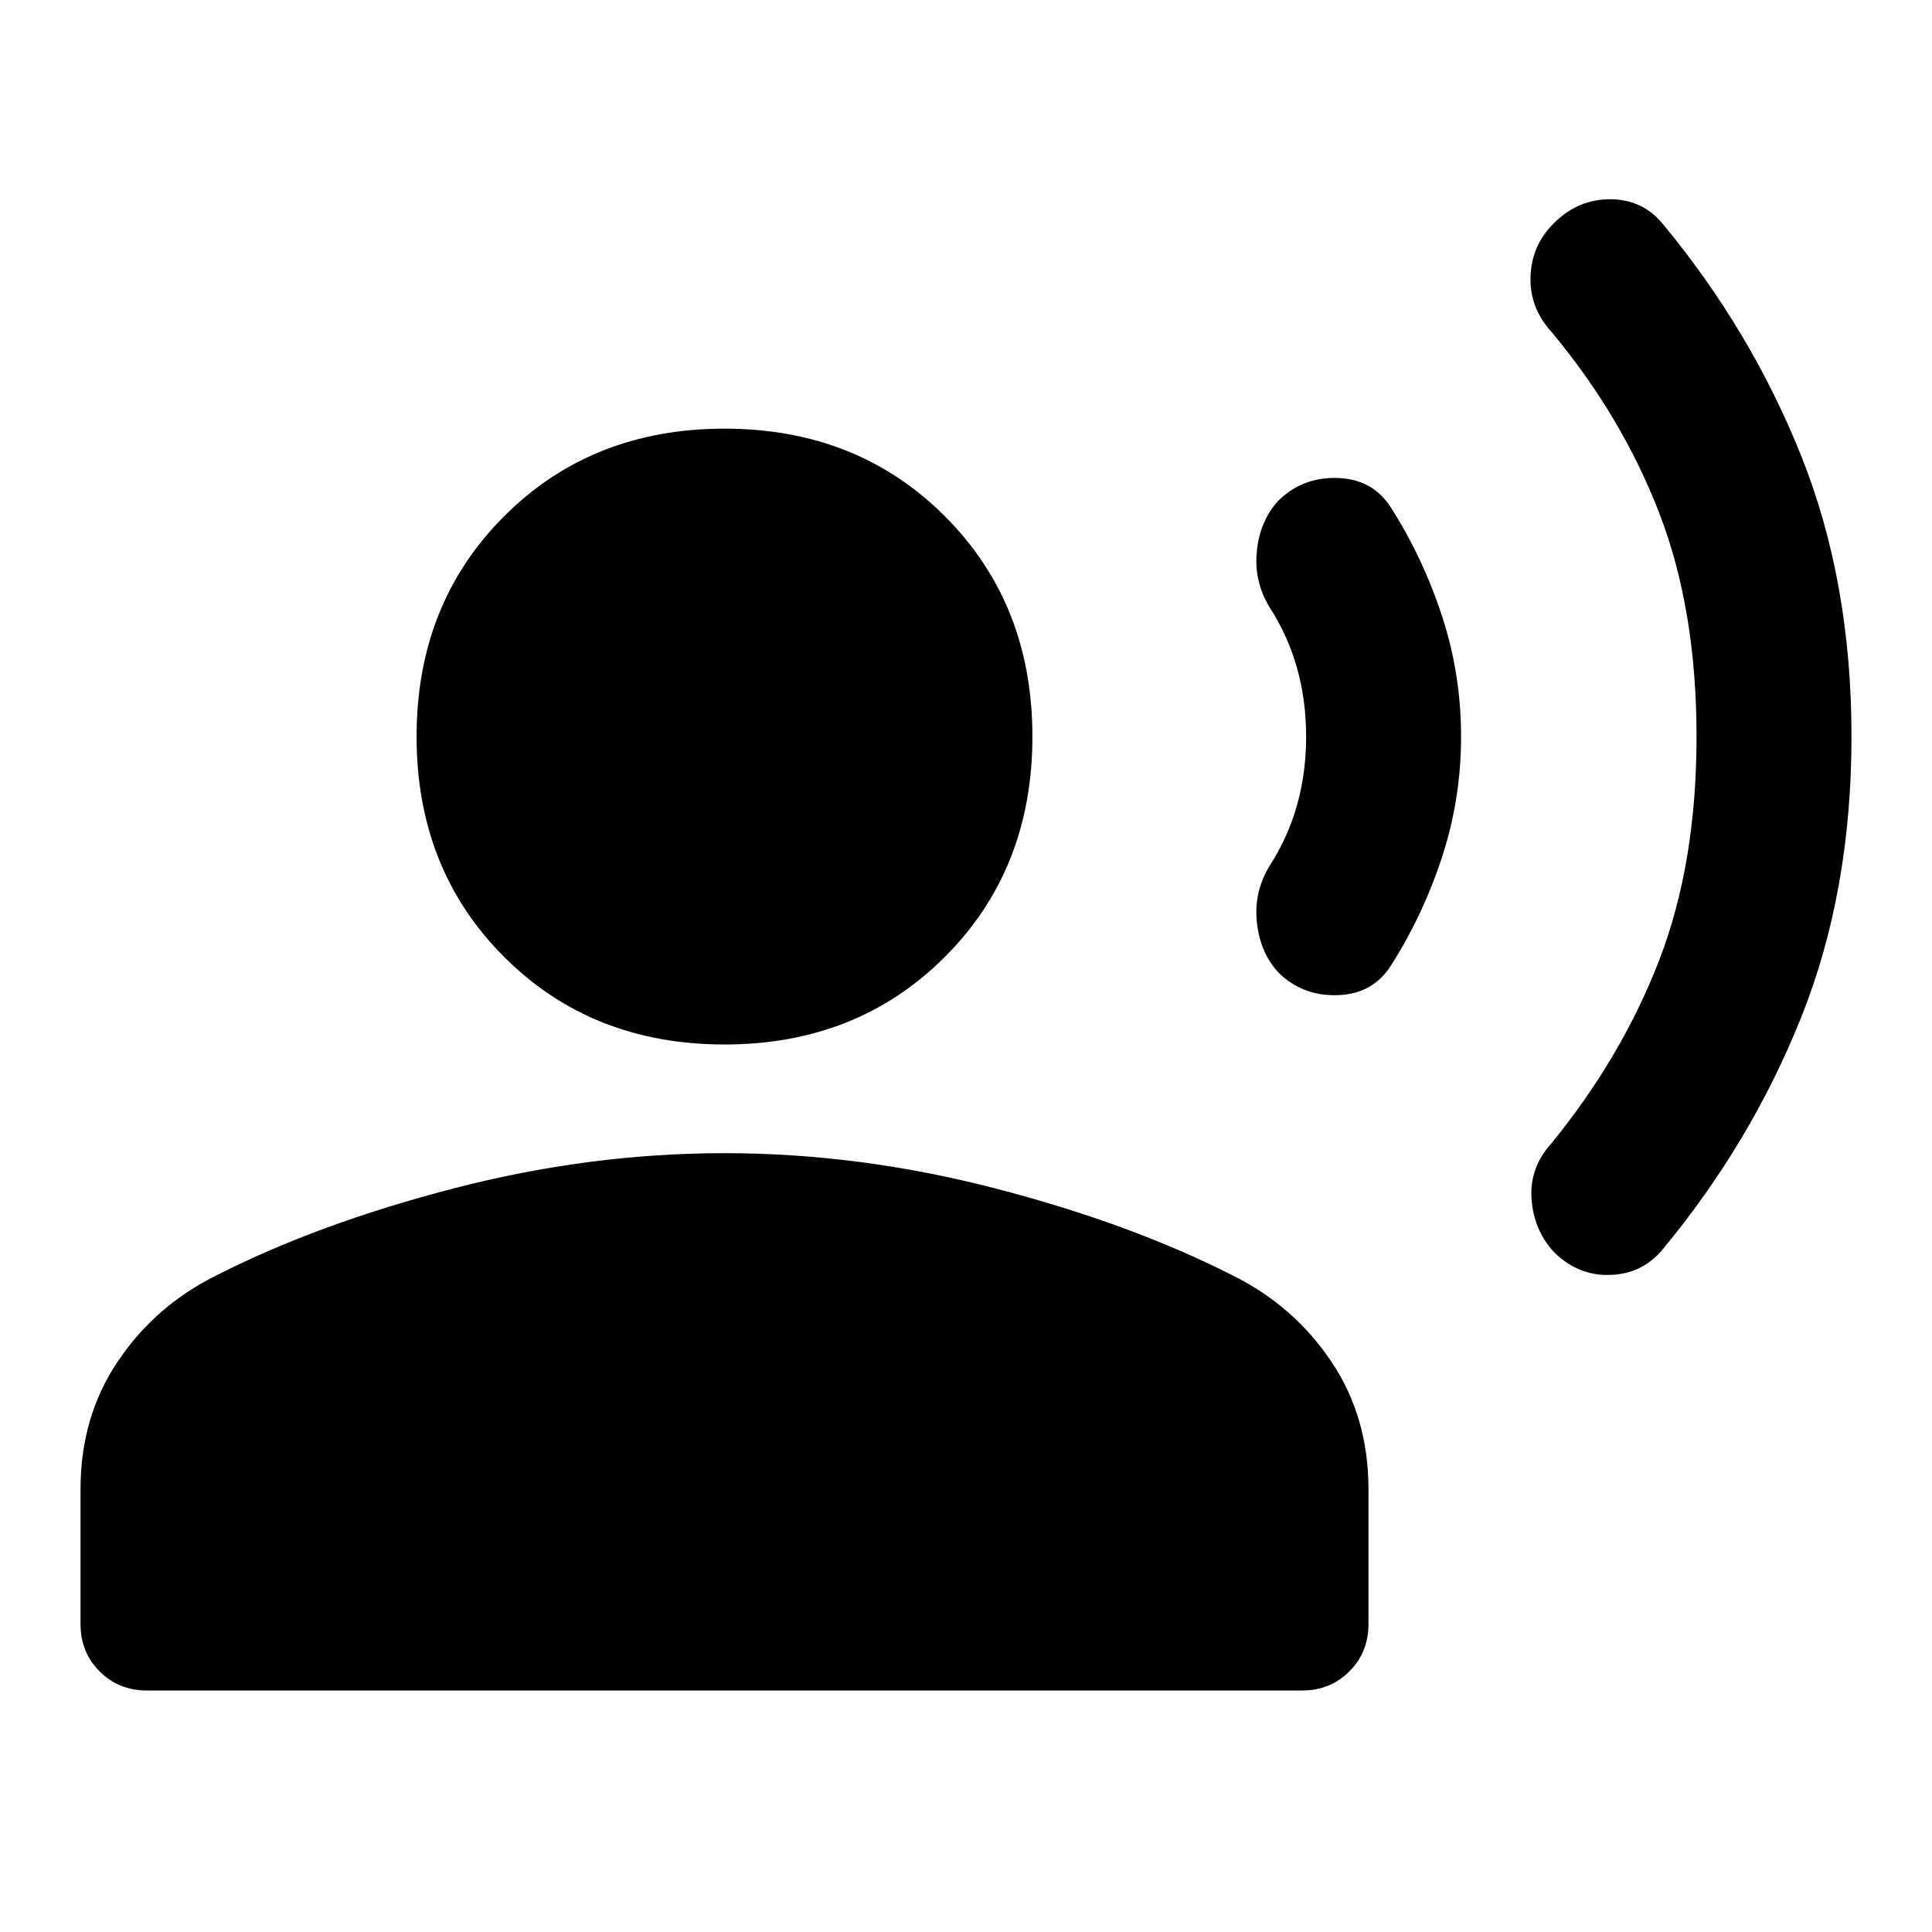 <svg xmlns="http://www.w3.org/2000/svg" height="40" width="40"><path d="M32.167 25.917q-.417-.459-.459-1.105-.041-.645.417-1.145 1.458-1.792 2.229-3.792.771-2 .771-4.625t-.771-4.625q-.771-2-2.229-3.75-.458-.5-.437-1.146.02-.646.479-1.104.5-.5 1.166-.5.667 0 1.084.5 1.833 2.208 2.875 4.813 1.041 2.604 1.041 5.812t-1.041 5.812q-1.042 2.605-2.875 4.813-.417.5-1.084.521-.666.021-1.166-.479Zm-5.709-5.792q-.375-.417-.437-1.042-.063-.625.271-1.166.375-.584.562-1.25.188-.667.188-1.417t-.188-1.417q-.187-.666-.562-1.25-.334-.541-.271-1.166.062-.625.437-1.042.5-.5 1.23-.479.729.021 1.104.604.666 1.042 1.062 2.25t.396 2.5q0 1.292-.396 2.5T28.792 20q-.375.583-1.104.604-.73.021-1.23-.479ZM15 21.625q-2.75 0-4.562-1.813Q8.625 18 8.625 15.25t1.813-4.562Q12.25 8.875 15 8.875t4.562 1.813q1.813 1.812 1.813 4.562t-1.813 4.562Q17.75 21.625 15 21.625ZM3.042 35q-.584 0-.98-.396-.395-.396-.395-.979v-2.792q0-1.5.771-2.645.77-1.146 2.02-1.771 2.125-1.084 4.938-1.813 2.812-.729 5.604-.729 2.792 0 5.604.729 2.813.729 4.938 1.813 1.25.625 2.02 1.771.771 1.145.771 2.645v2.792q0 .583-.395.979-.396.396-.98.396Z"/></svg>